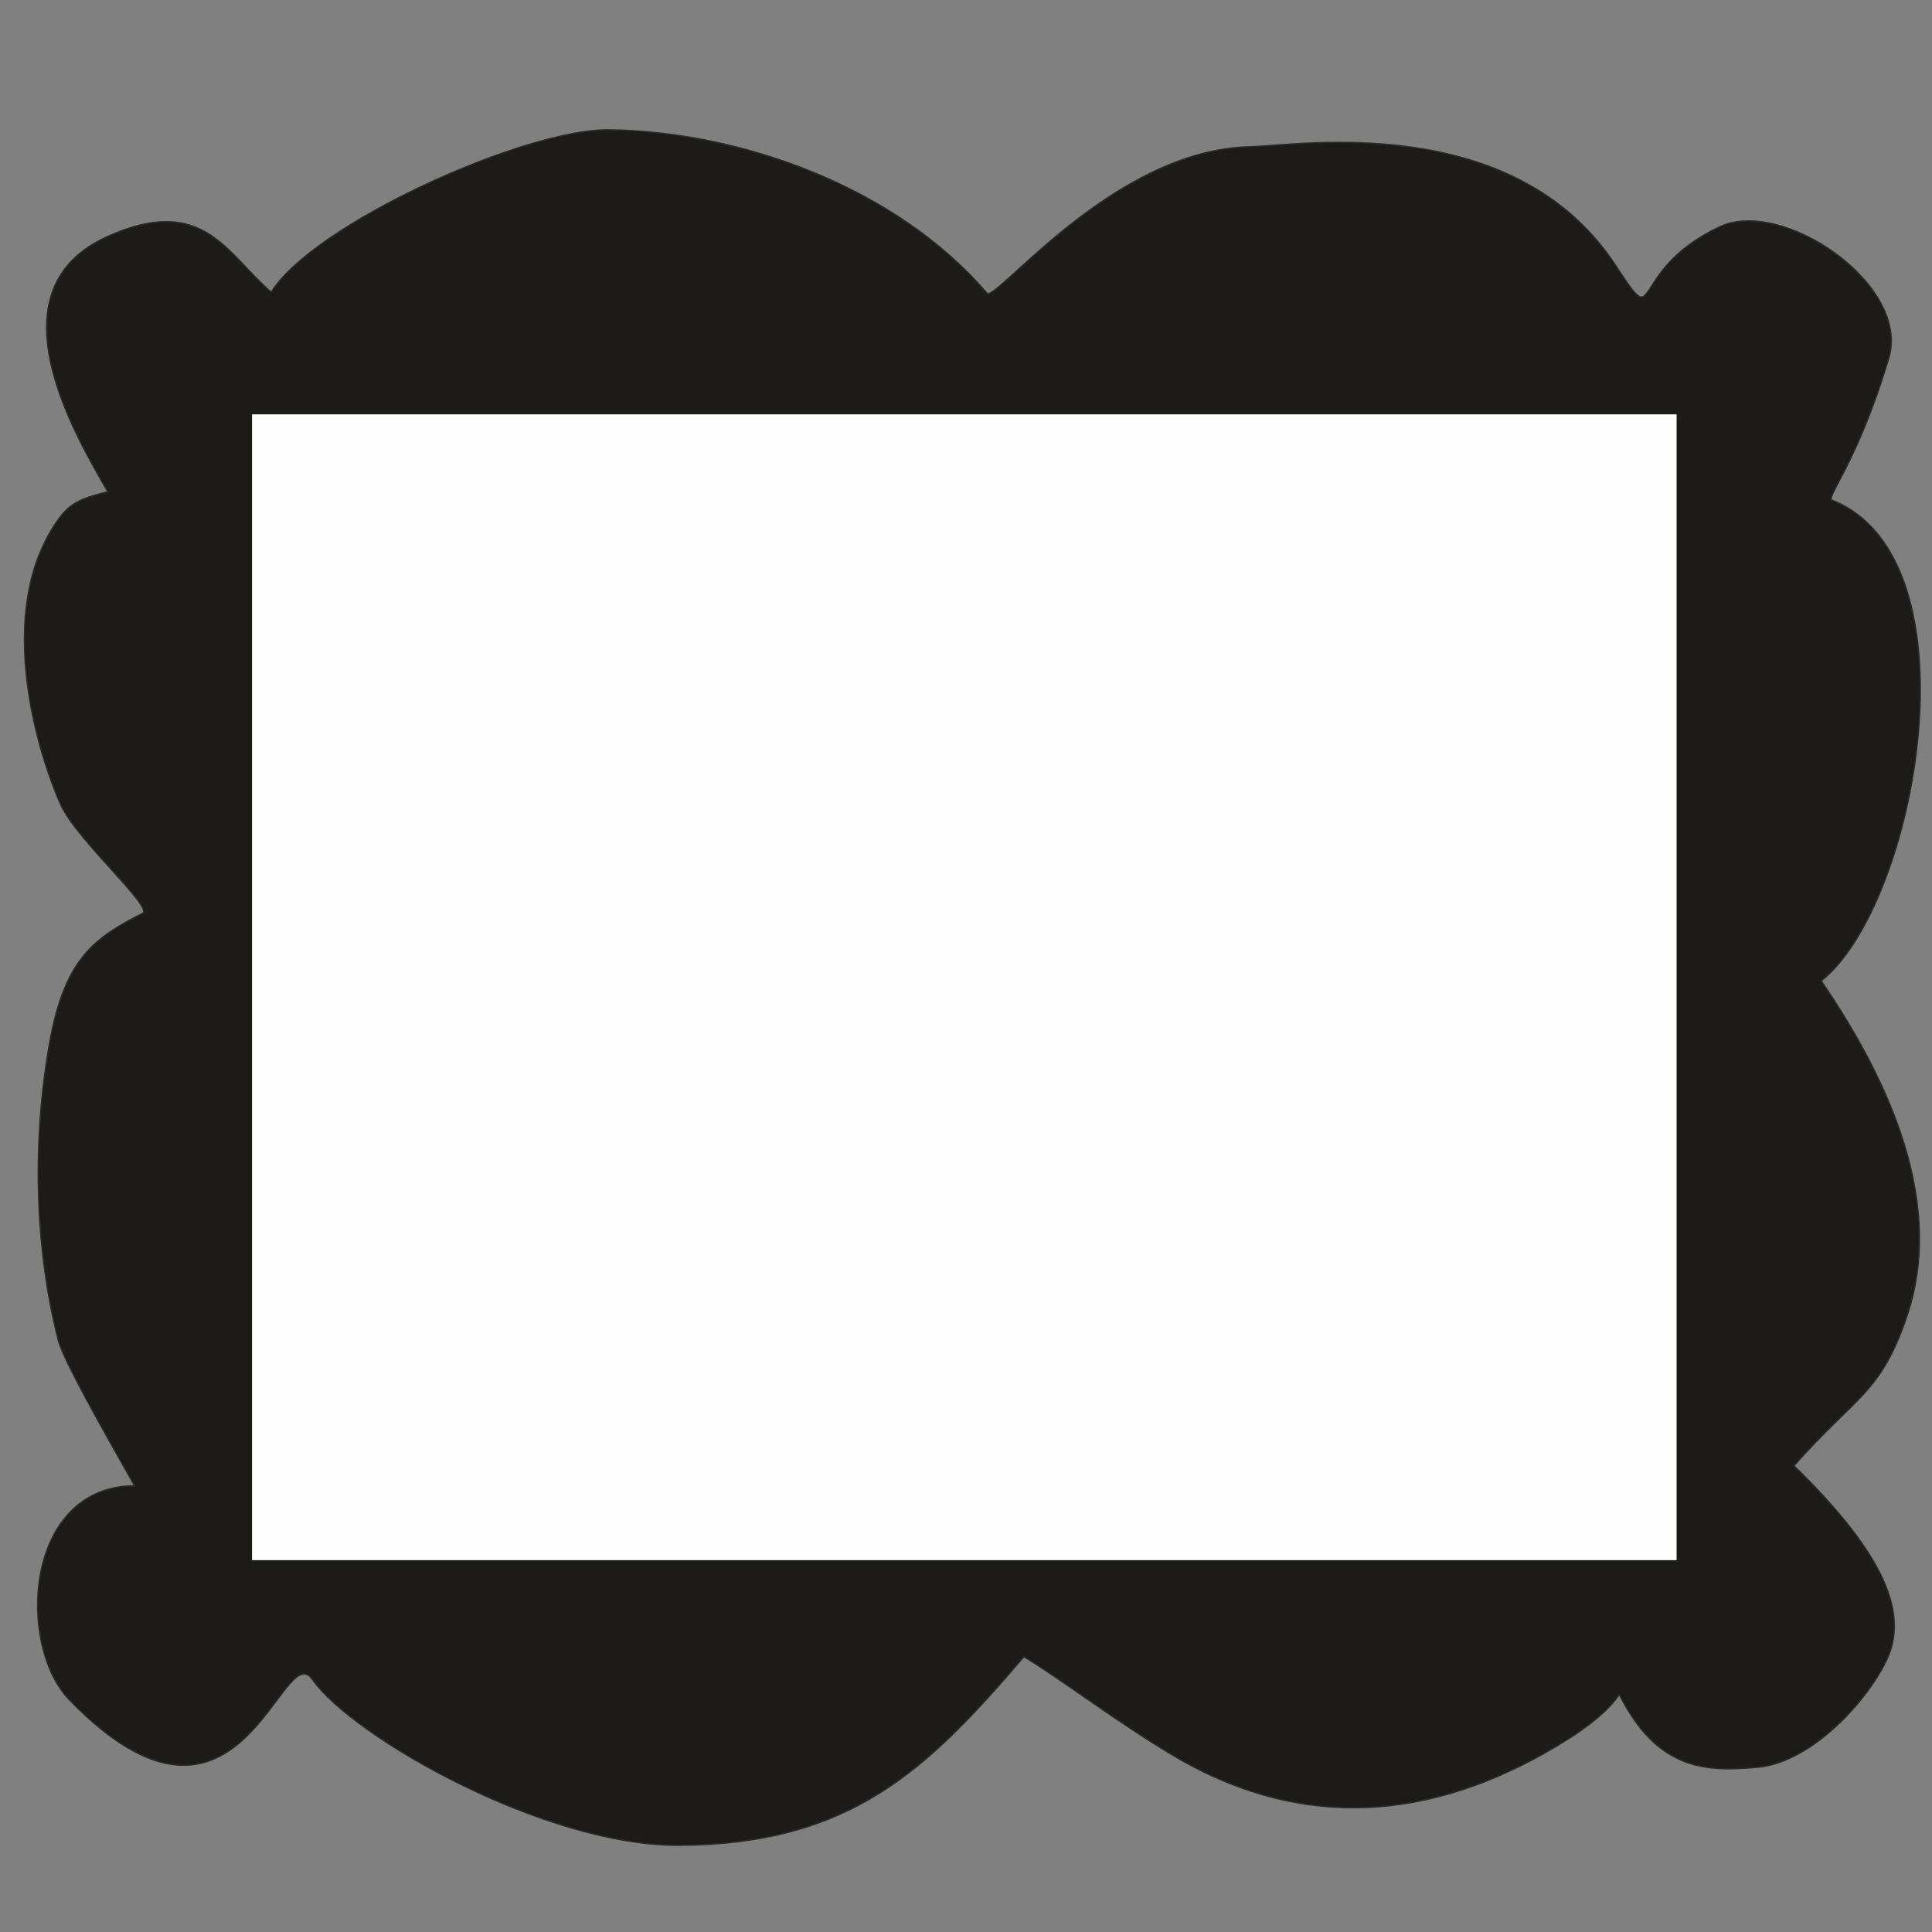 <?xml version="1.0" encoding="UTF-8"?>
<!DOCTYPE svg PUBLIC "-//W3C//DTD SVG 1.1//EN" "http://www.w3.org/Graphics/SVG/1.1/DTD/svg11.dtd">
<!-- Creator: CorelDRAW X6 -->
<svg xmlns="http://www.w3.org/2000/svg" xml:space="preserve" width="400mm" height="400mm" version="1.1" style="shape-rendering:geometricPrecision; text-rendering:geometricPrecision; image-rendering:optimizeQuality; fill-rule:evenodd; clip-rule:evenodd"
viewBox="0 0 40000 40000"
 xmlns:xlink="http://www.w3.org/1999/xlink">
 <rect x="0" y="0" width="40000" height="40000" fill="#808080" stroke="none"/>
 <defs>
  <style type="text/css">
   <![CDATA[
    .str0 {stroke:#2B2A29;stroke-width:53.333}
    .fil1 {fill:none}
    .fil2 {fill:#1C1B17}
    .fil0 {fill:#FEFEFE}
   ]]>
  </style>
 </defs>
 <g id="Layer_x0020_1">
  <rect class="fil0 str0" x="3730" y="7769" width="32004" height="25456"/>
  <path class="fil1 str0" d="M5619 6068c862,-1410 5247,-3390 6991,-3367 2708,34 5934,1176 7819,3384 181,213 2607,-2969 5445,-3033 956,-21 5458,-779 7573,2463 955,1465 213,119 2154,-804 1298,-618 3944,1196 3492,2701 -679,2262 -1337,2888 -1165,2957 3066,1216 1741,8388 -238,9936 1189,1746 2627,4414 1784,6923 -549,1633 -1050,1645 -2350,3120 1971,1916 2336,3097 1942,3978 -360,806 -1527,2144 -2676,2250 -1065,98 -2073,71 -2863,-1520 -3,-6 -188,388 -1107,963 -2488,1557 -5273,2018 -8145,302 -1165,-696 -2338,-1595 -3079,-2038 -2029,2377 -3598,3881 -7116,3909 -2804,22 -6772,-2247 -7602,-3428 -661,-941 -1489,4071 -5031,422 -1093,-1126 -934,-4413 1358,-4413 17,0 -1449,-2493 -1584,-3019 -506,-1981 -532,-4205 -180,-6166 317,-1763 940,-2167 1921,-2669 252,-129 -1351,-1519 -1688,-2254 -418,-914 -1445,-4000 -41,-5923 222,-303 431,-410 1019,-553 -723,-1246 -2453,-4190 -17,-5282 1984,-890 2452,374 3384,1161z"/>
  <path class="fil2" d="M12610 2701c-1744,-23 -6129,1957 -6991,3367 -932,-787 -1400,-2051 -3384,-1161 -2436,1092 -706,4036 17,5282 -588,143 -797,250 -1019,553 -1404,1923 -377,5009 41,5923 337,735 1940,2125 1688,2254 -981,502 -1604,906 -1921,2669 -352,1961 -326,4185 180,6166 135,526 1601,3019 1584,3019 -2292,0 -2451,3287 -1358,4413 3542,3649 4370,-1363 5031,-422 830,1181 4798,3450 7602,3428 3518,-28 5087,-1532 7116,-3909 741,443 1914,1342 3079,2038 2872,1716 5657,1255 8145,-302 919,-575 1104,-969 1107,-963 790,1591 1798,1618 2863,1520 1149,-106 2316,-1444 2676,-2250 394,-881 29,-2062 -1942,-3978 1300,-1475 1801,-1487 2350,-3120 843,-2509 -595,-5177 -1784,-6923 1979,-1548 3304,-8720 238,-9936 -172,-69 486,-695 1165,-2957 452,-1505 -2194,-3319 -3492,-2701 -1941,923 -1199,2269 -2154,804 -2115,-3242 -6617,-2484 -7573,-2463 -2838,64 -5264,3246 -5445,3033 -1885,-2208 -5111,-3350 -7819,-3384zm-7392 5877l29494 0 0 23724 -29494 0 0 -23724z"/>
 </g>
</svg>
